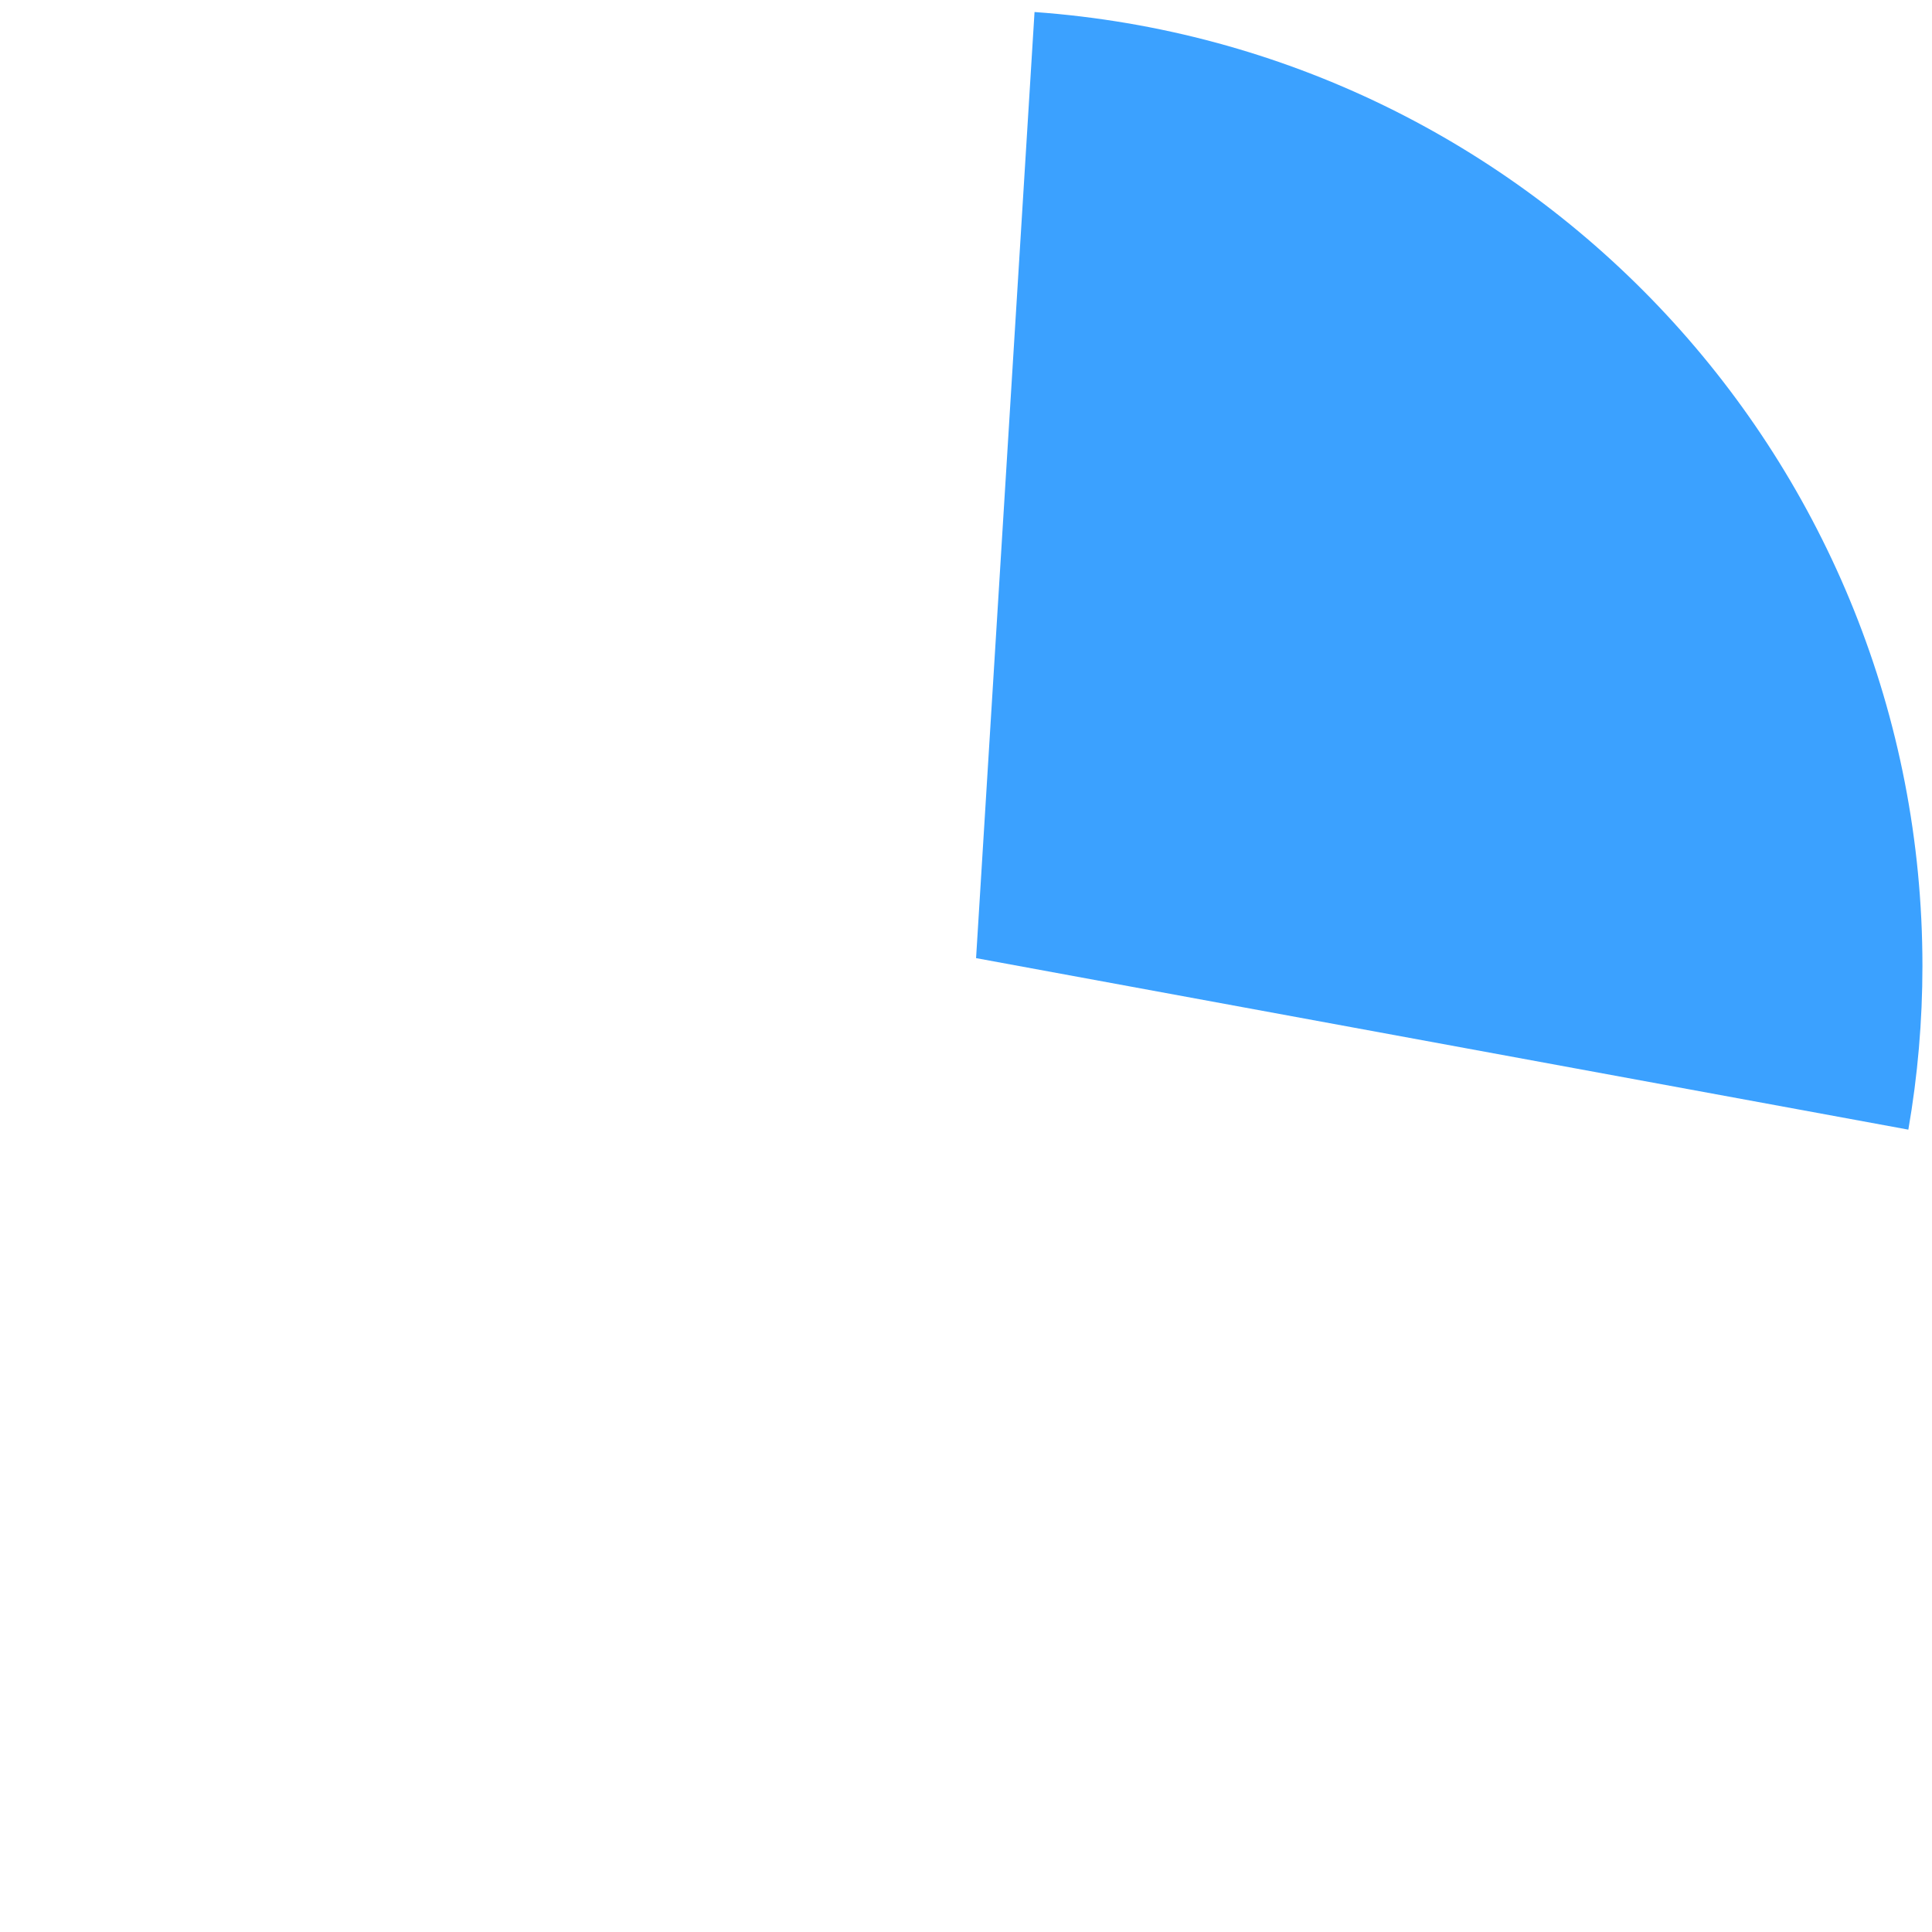 ﻿<?xml version="1.0" encoding="utf-8"?>
<svg version="1.1" xmlns:xlink="http://www.w3.org/1999/xlink" width="202px" height="202px" xmlns="http://www.w3.org/2000/svg">
  <g transform="matrix(1 0 0 1 -1124 -233 )">
    <path d="M 1232.165 234.257  C 1284.418 238.002  1325 281.5  1325 334  C 1325 339.735  1324.507 345.46  1323.526 351.109  L 1226.053 333.177  L 1232.165 234.257  Z " fill-rule="nonzero" fill="#1890ff" stroke="none" fill-opacity="0.847" />
  </g>
</svg>